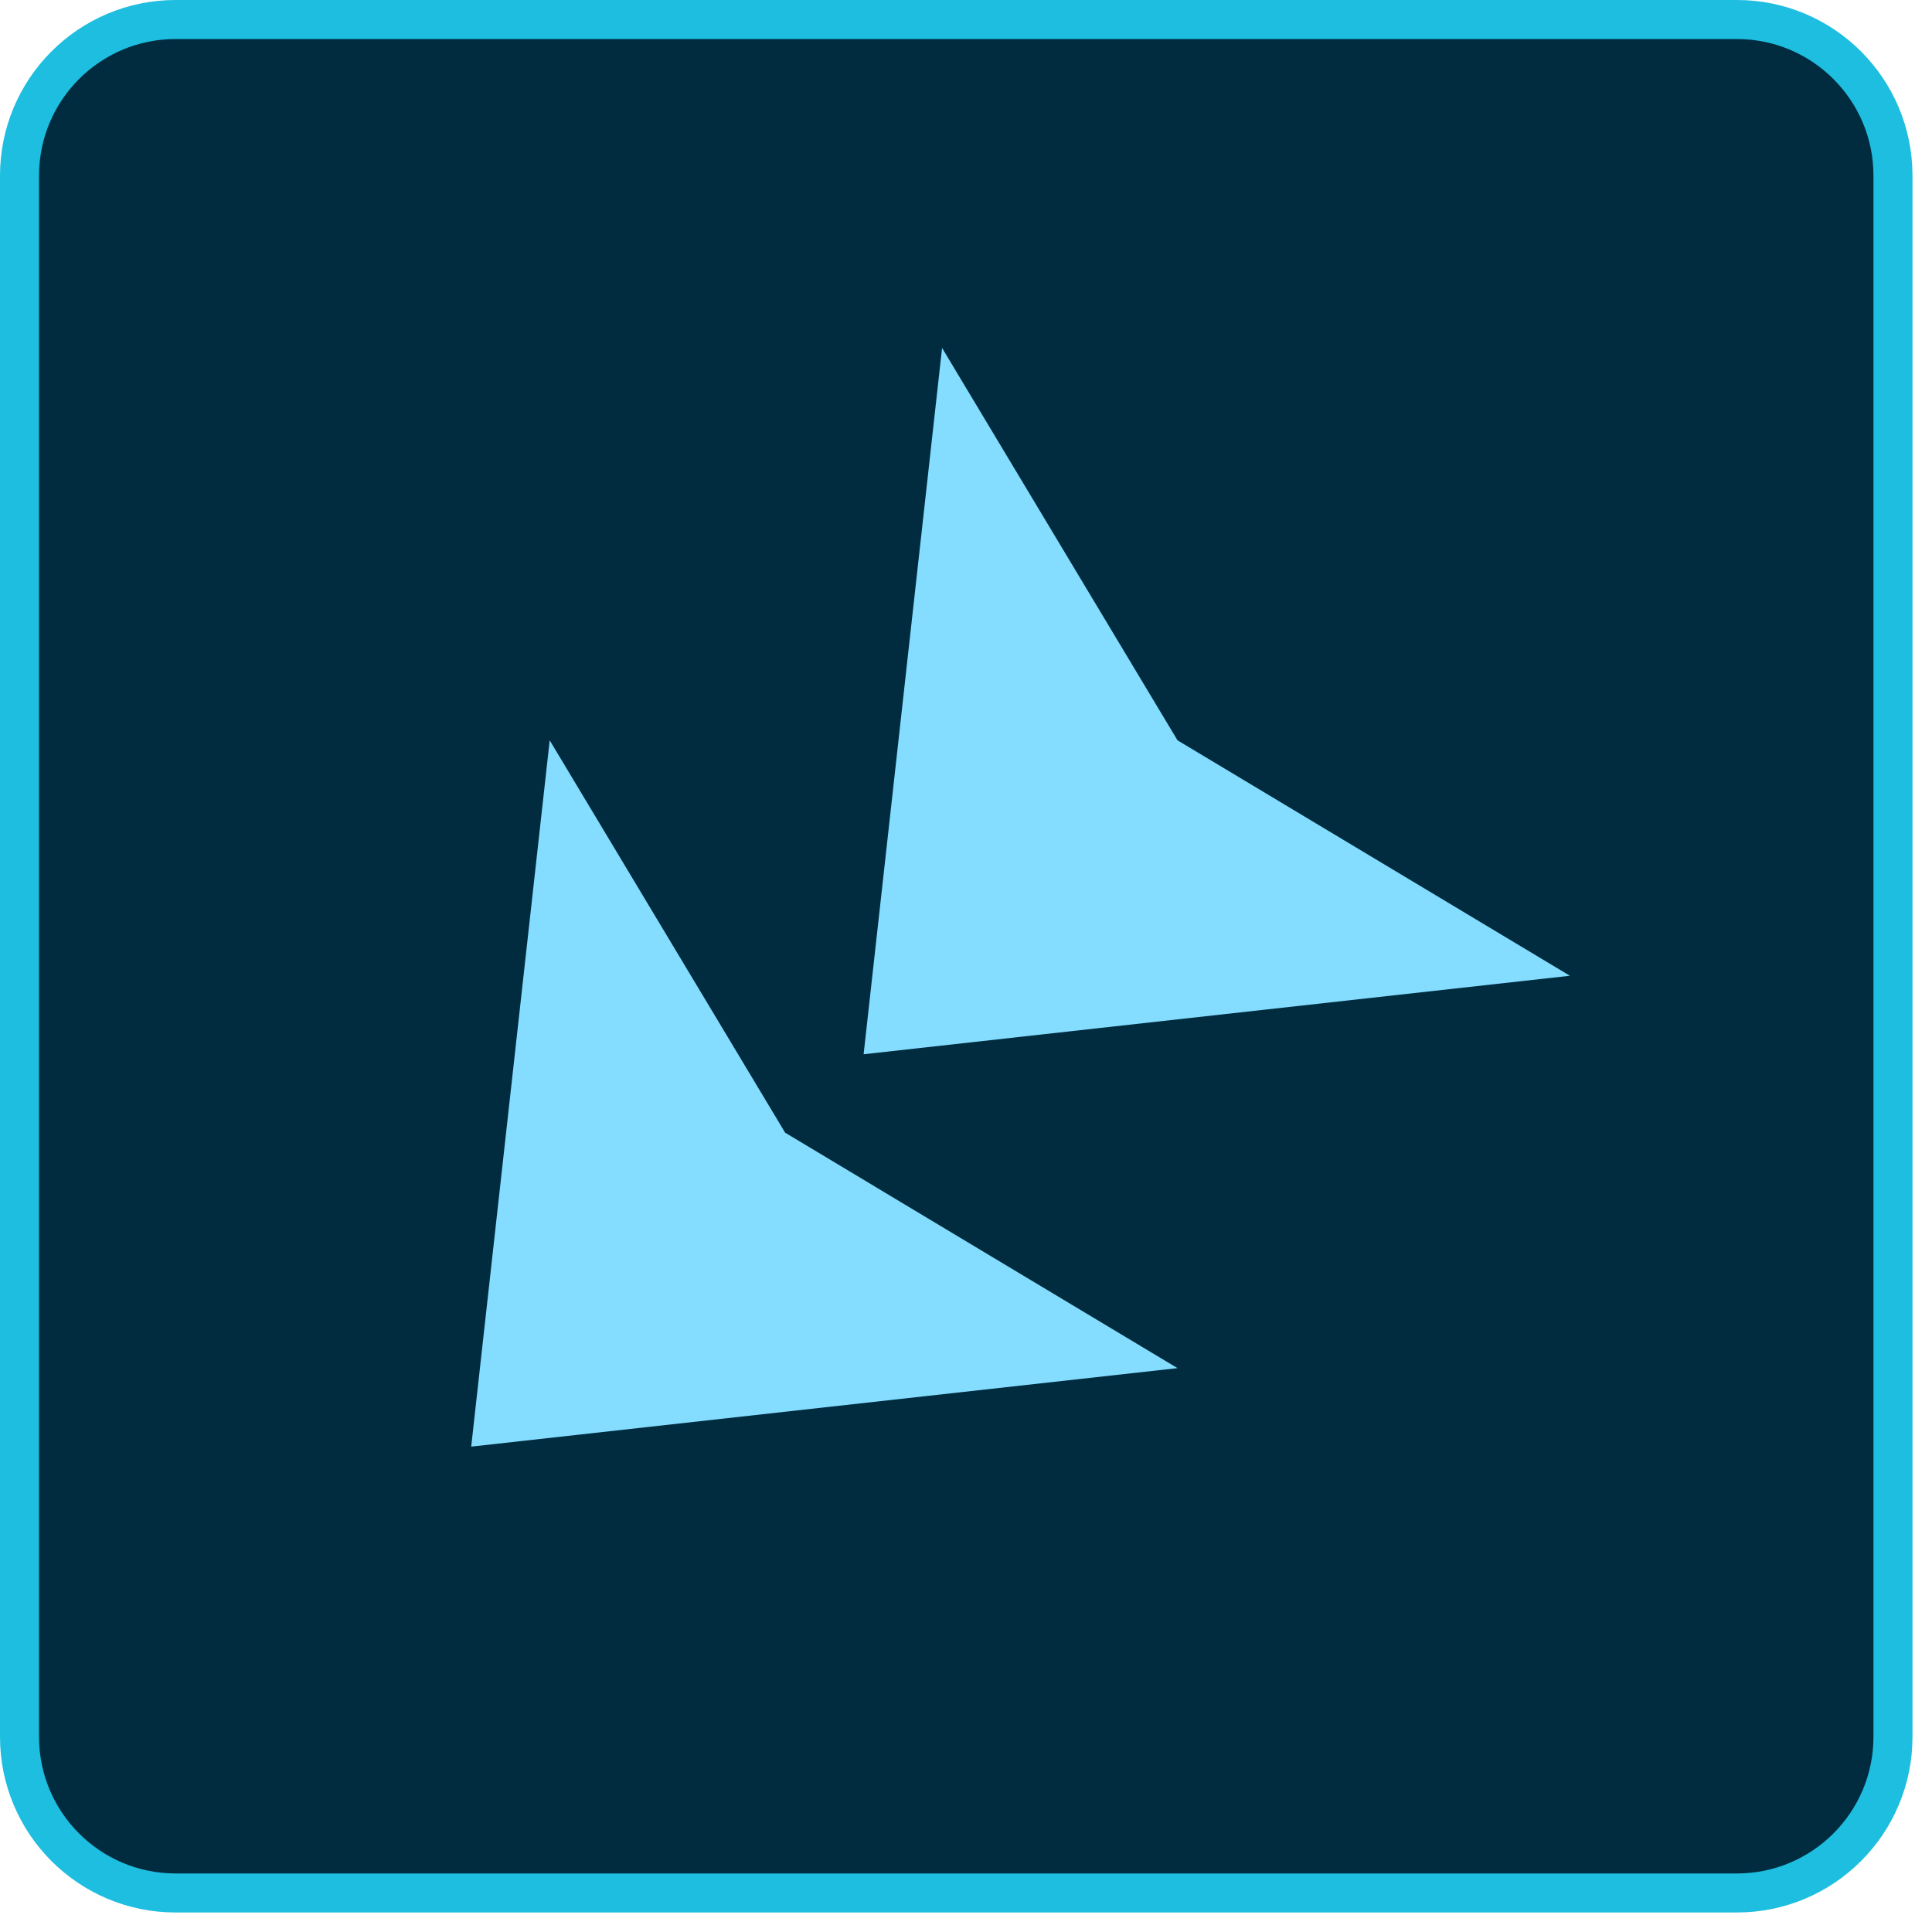 <svg 
 xmlns="http://www.w3.org/2000/svg"
 xmlns:xlink="http://www.w3.org/1999/xlink"
 width="49.5px" height="49.5px">
<path fill-rule="evenodd"  stroke="rgb(29, 190, 223)" stroke-width="1px" stroke-linecap="butt" stroke-linejoin="miter" fill="rgb(1, 44, 64)"
 d="M4.500,0.500 L44.500,0.500 C46.709,0.500 48.500,2.291 48.500,4.500 L48.500,44.500 C48.500,46.709 46.709,48.500 44.500,48.500 L4.500,48.500 C2.291,48.500 0.500,46.709 0.500,44.500 L0.500,4.500 C0.500,2.291 2.291,0.500 4.500,0.500 Z"/>
<path fill-rule="evenodd"  fill="rgb(132, 221, 255)"
 d="M12.073,37.064 L30.169,35.053 L20.116,29.021 L14.084,18.968 L12.073,37.064 Z"/>
<path fill-rule="evenodd"  fill="rgb(132, 221, 255)"
 d="M22.127,27.011 L40.222,25.000 L30.169,18.968 L24.137,8.915 L22.127,27.011 Z"/>
</svg>
